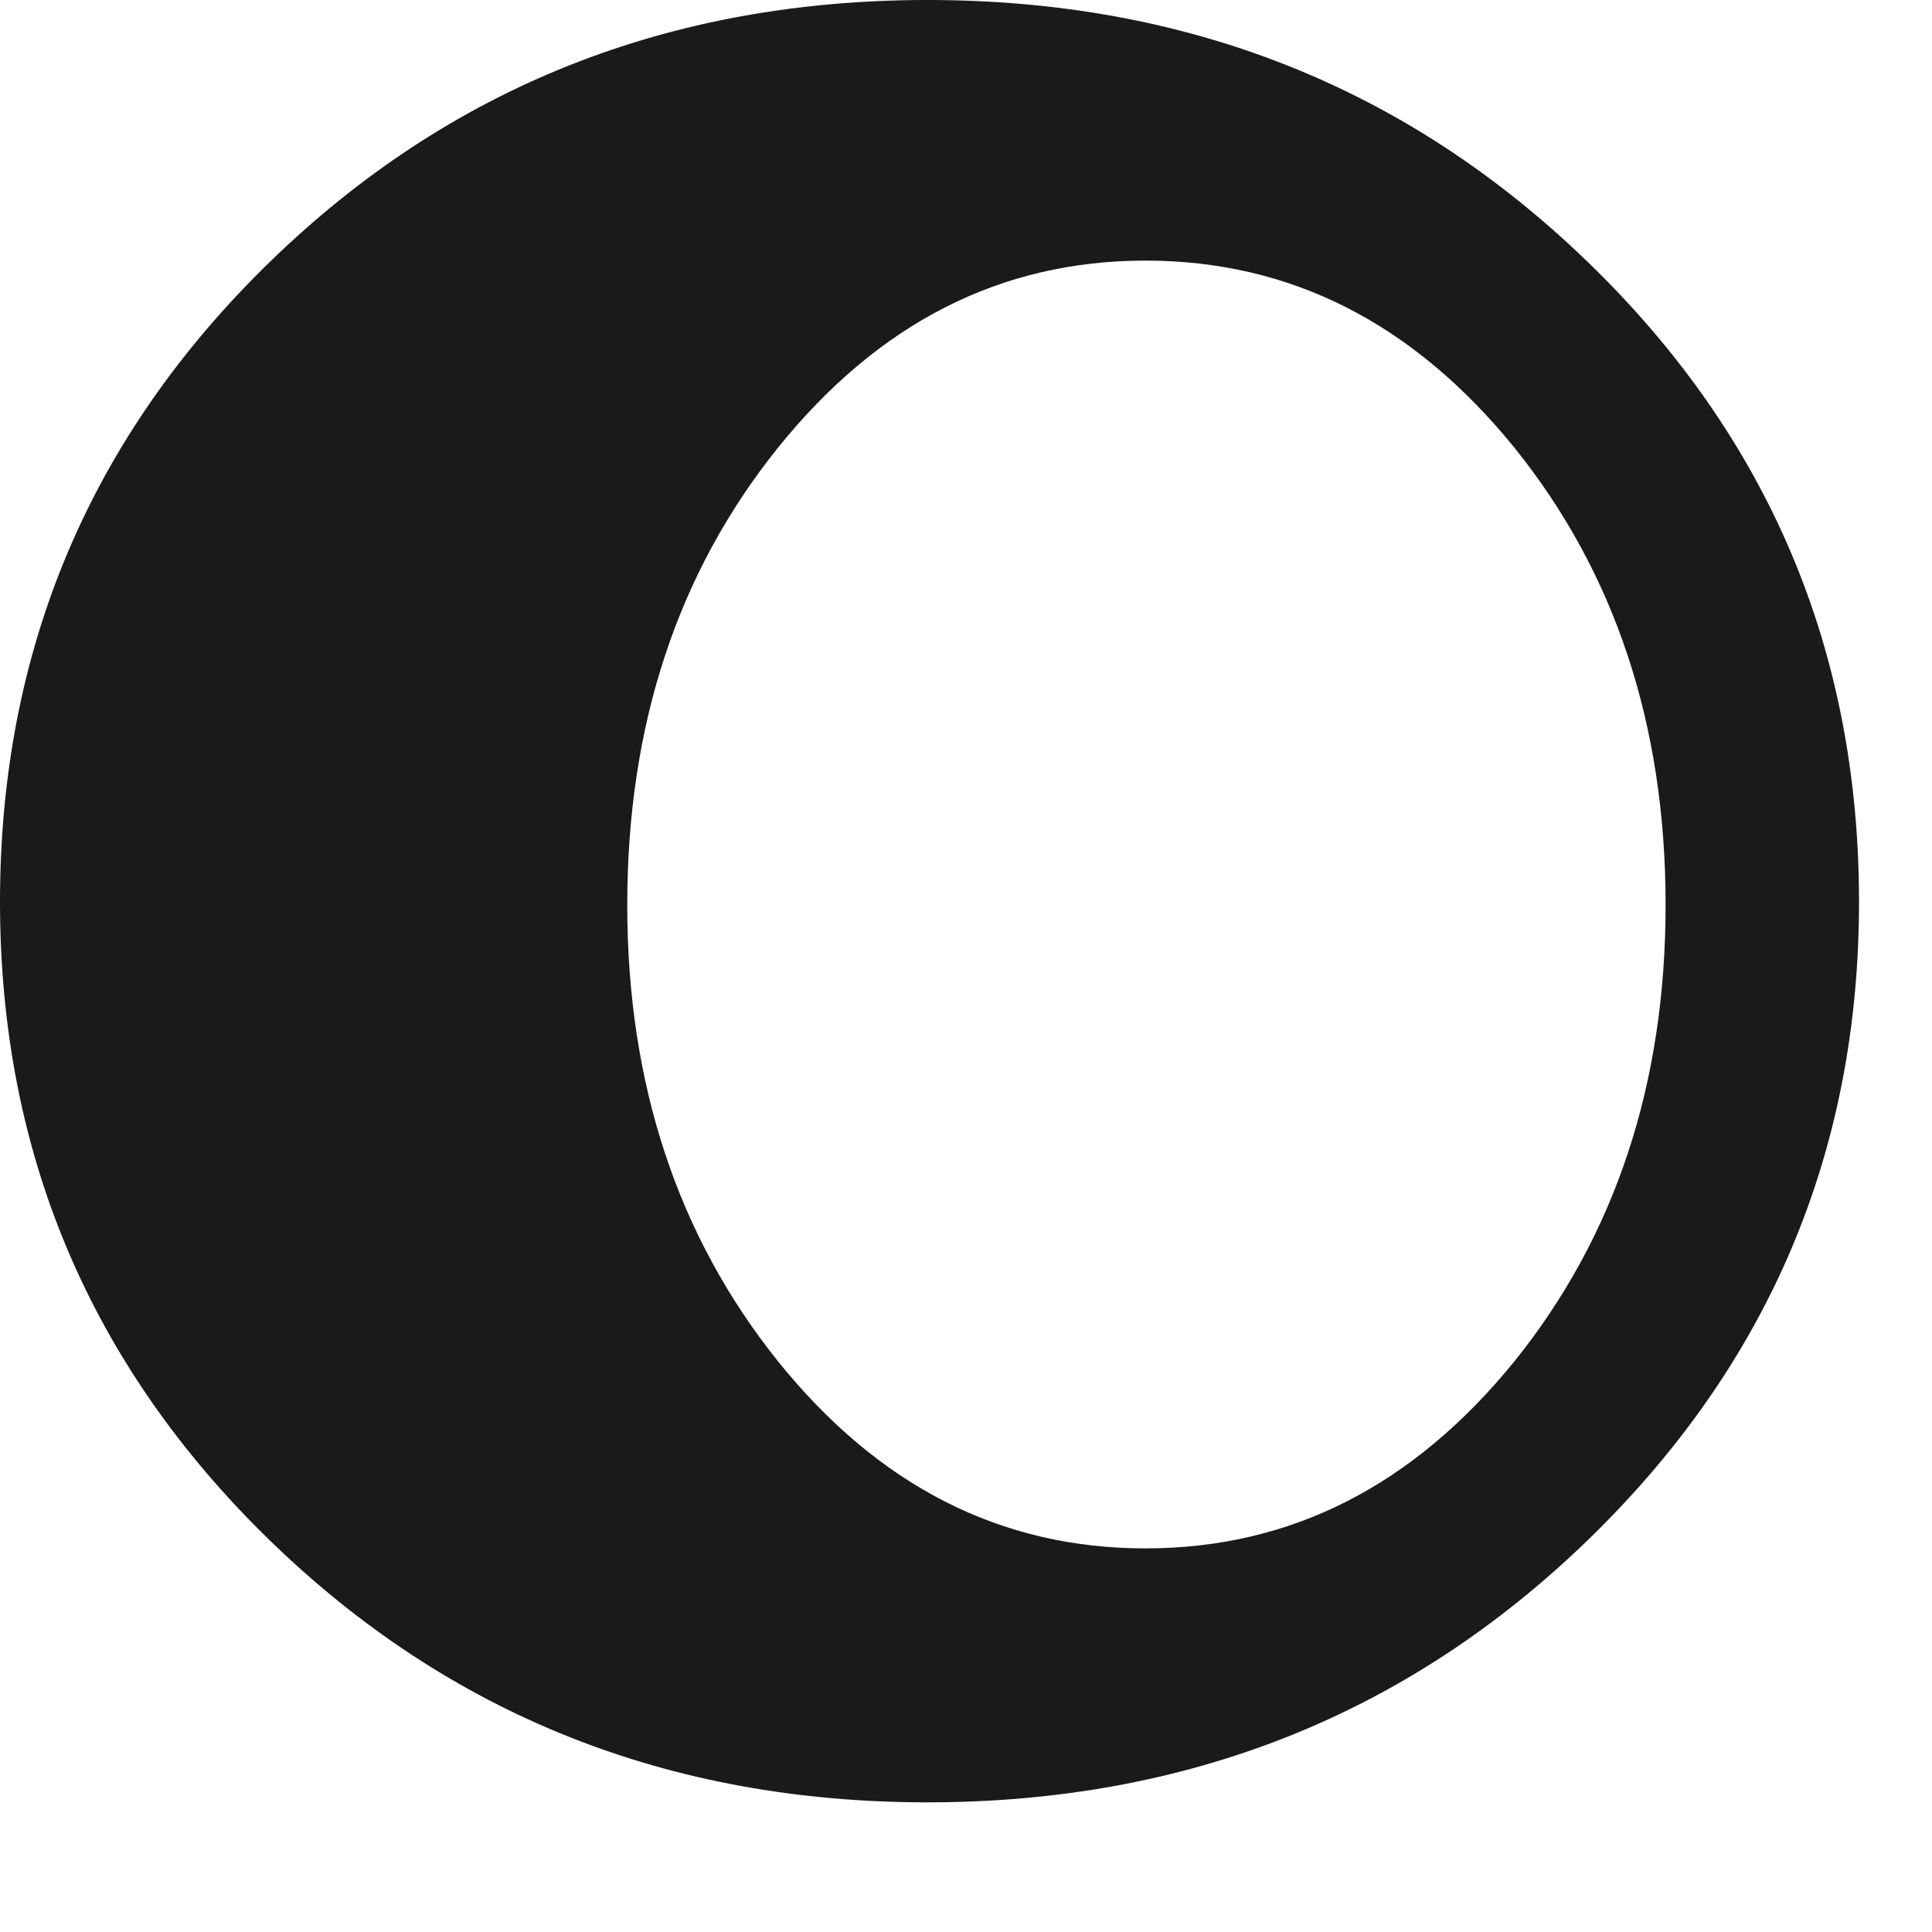 <?xml version="1.0" encoding="utf-8"?>
<!-- Generator: Adobe Illustrator 15.1.0, SVG Export Plug-In . SVG Version: 6.00 Build 0)  -->
<!DOCTYPE svg PUBLIC "-//W3C//DTD SVG 1.1//EN" "http://www.w3.org/Graphics/SVG/1.1/DTD/svg11.dtd">
<svg version="1.1" id="Layer_1" xmlns="http://www.w3.org/2000/svg" xmlns:xlink="http://www.w3.org/1999/xlink" x="0px" y="0px"
	 width="9px" height="9px" viewBox="0 0 9 9" enable-background="new 0 0 9 9" xml:space="preserve">
<path fill="#1A1A1A" d="M7.398,1.222C6.557,0.407,5.531,0,4.321,0C3.115,0,2.092,0.407,1.255,1.222C0.419,2.036,0,3.029,0,4.201
	C0,5.369,0.419,6.36,1.255,7.174c0.837,0.814,1.859,1.222,3.065,1.222c1.21,0,2.236-0.407,3.077-1.222S8.66,5.369,8.66,4.201
	C8.66,3.029,8.239,2.036,7.398,1.222z M7.056,6.34c-0.472,0.582-1.044,0.873-1.72,0.873c-0.675,0-1.245-0.291-1.713-0.873
	C3.157,5.758,2.922,5.05,2.922,4.216c0-0.838,0.234-1.547,0.701-2.129c0.468-0.582,1.038-0.873,1.713-0.873
	c0.676,0,1.248,0.291,1.72,0.873c0.468,0.582,0.703,1.291,0.703,2.129C7.759,5.05,7.524,5.758,7.056,6.34z"/>
</svg>
